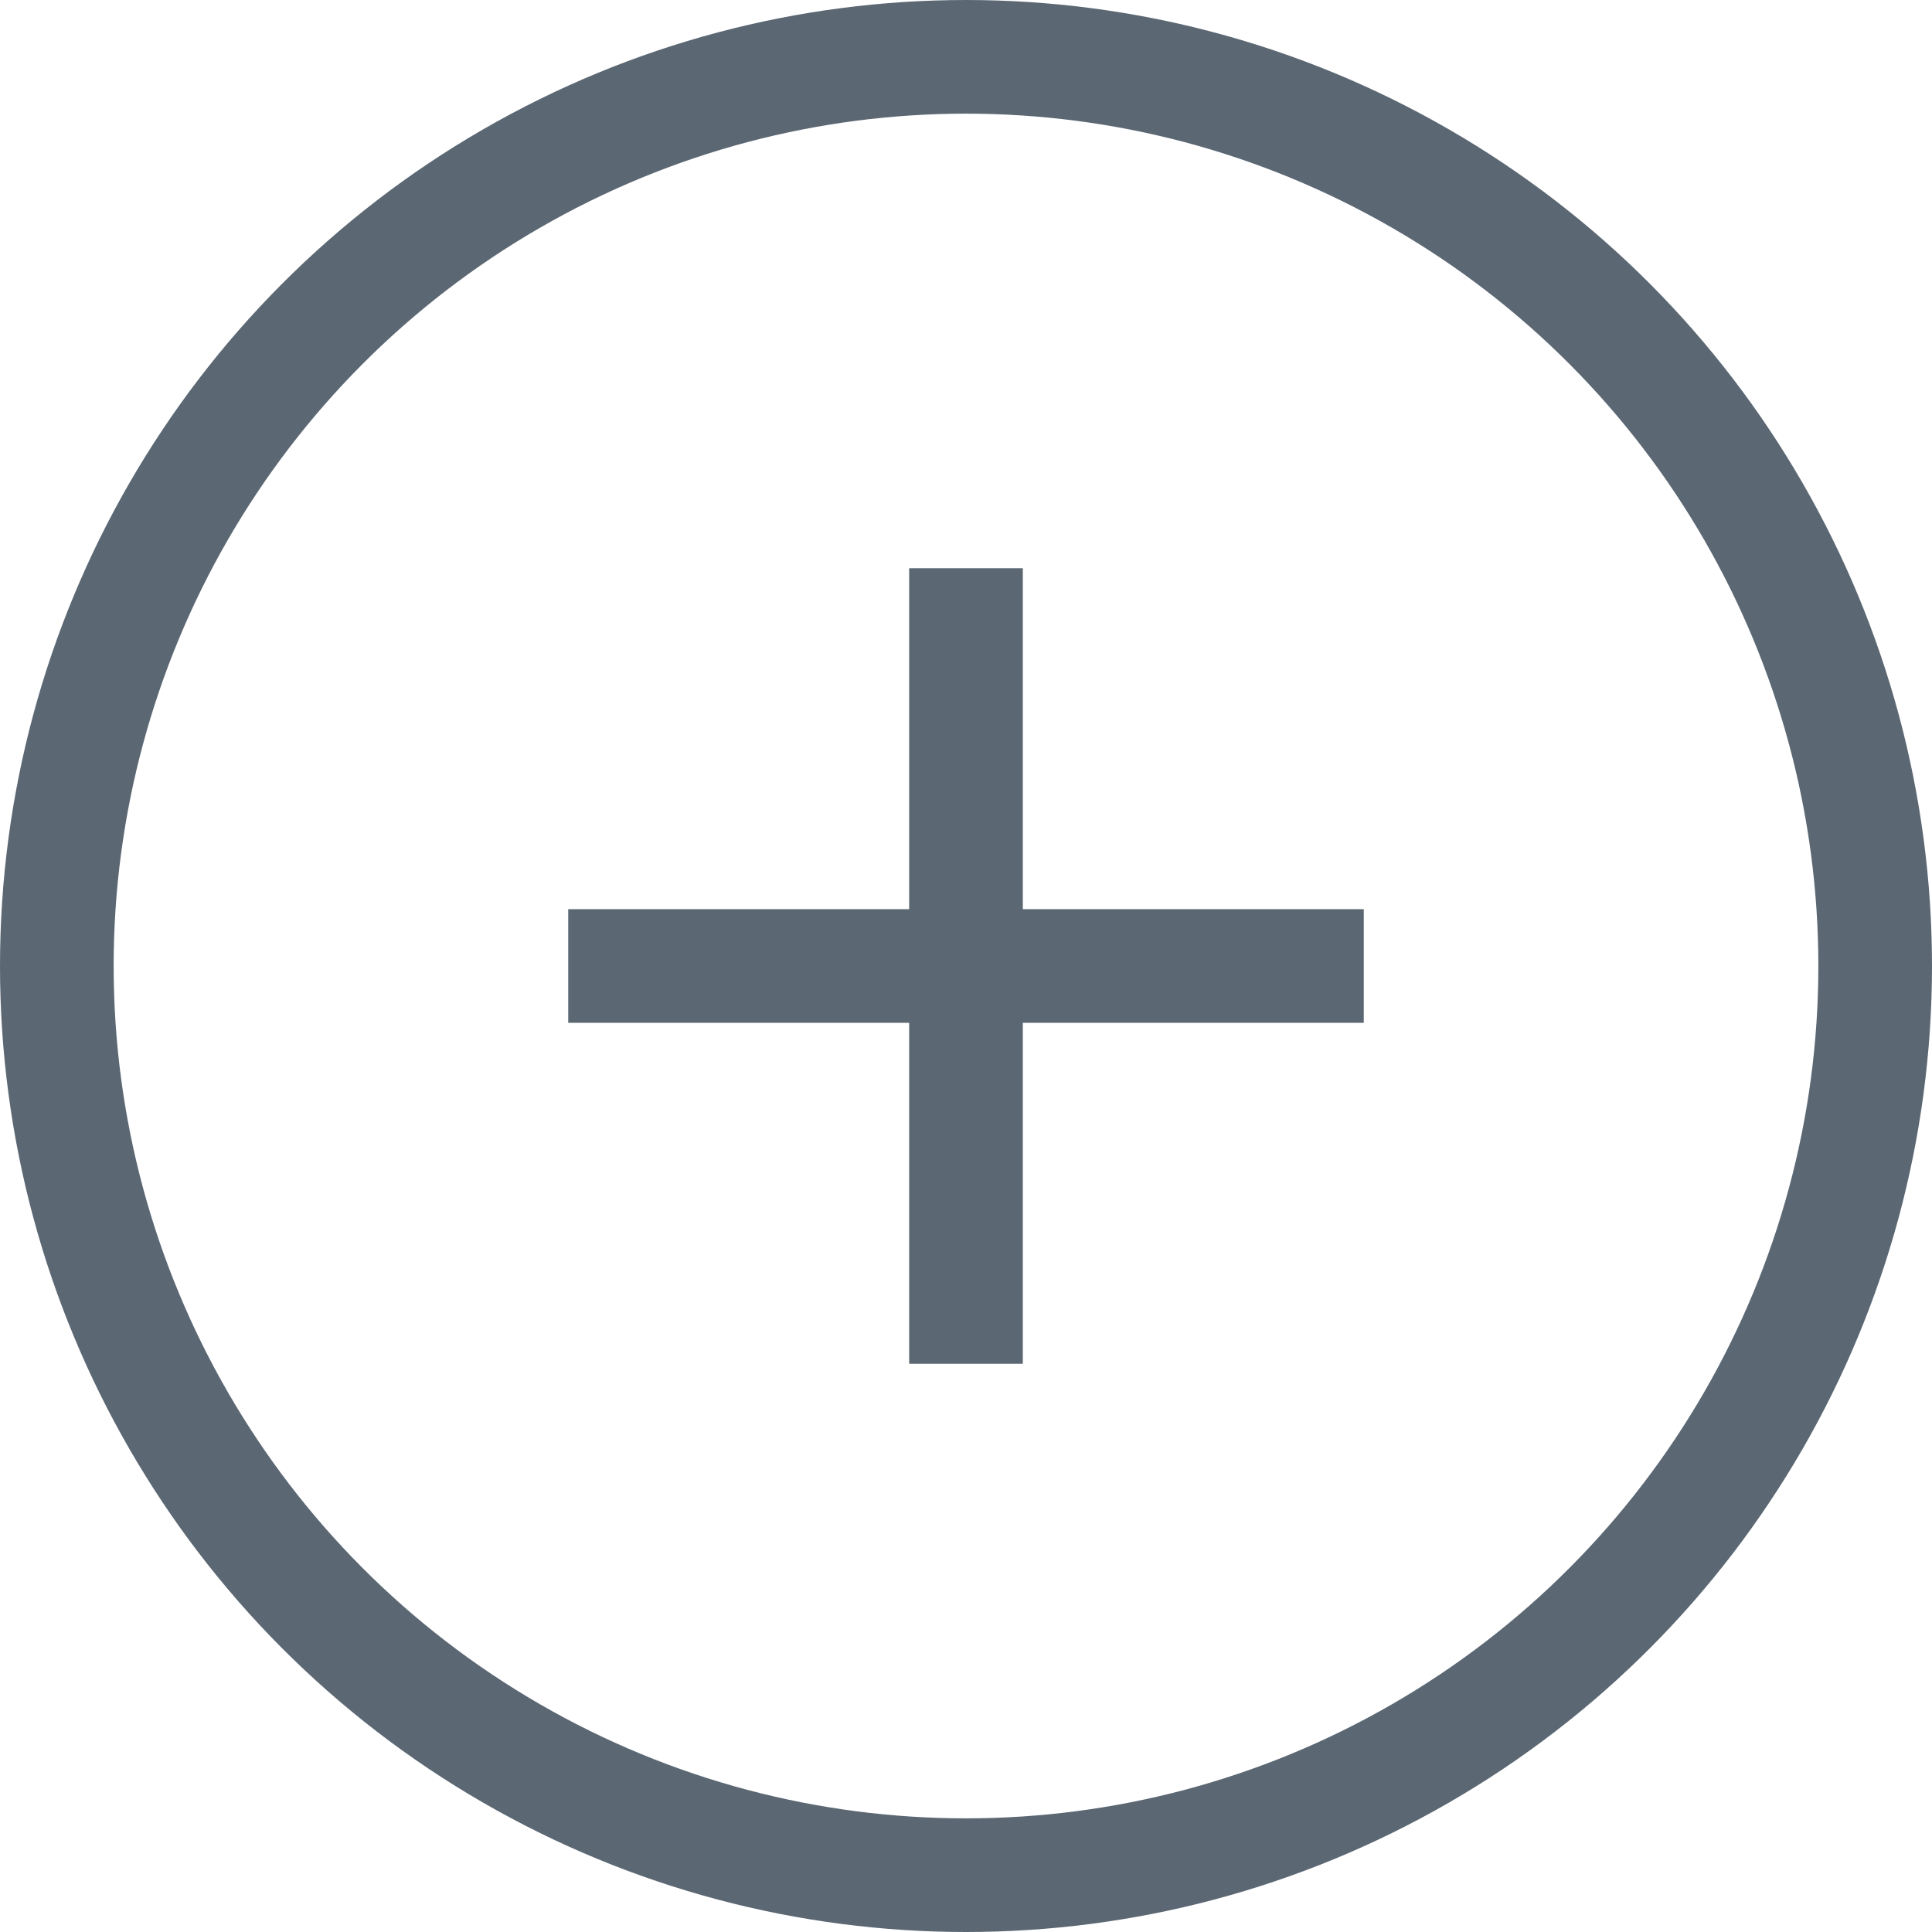 <svg width="17" height="17" viewBox="0 0 17 17" fill="none" xmlns="http://www.w3.org/2000/svg">
<circle cx="8.5" cy="8.5" r="8" stroke="#5B6773"/>
<path d="M8.5 5V12M5 8.5H12" stroke="#5B6773"/>
</svg>
